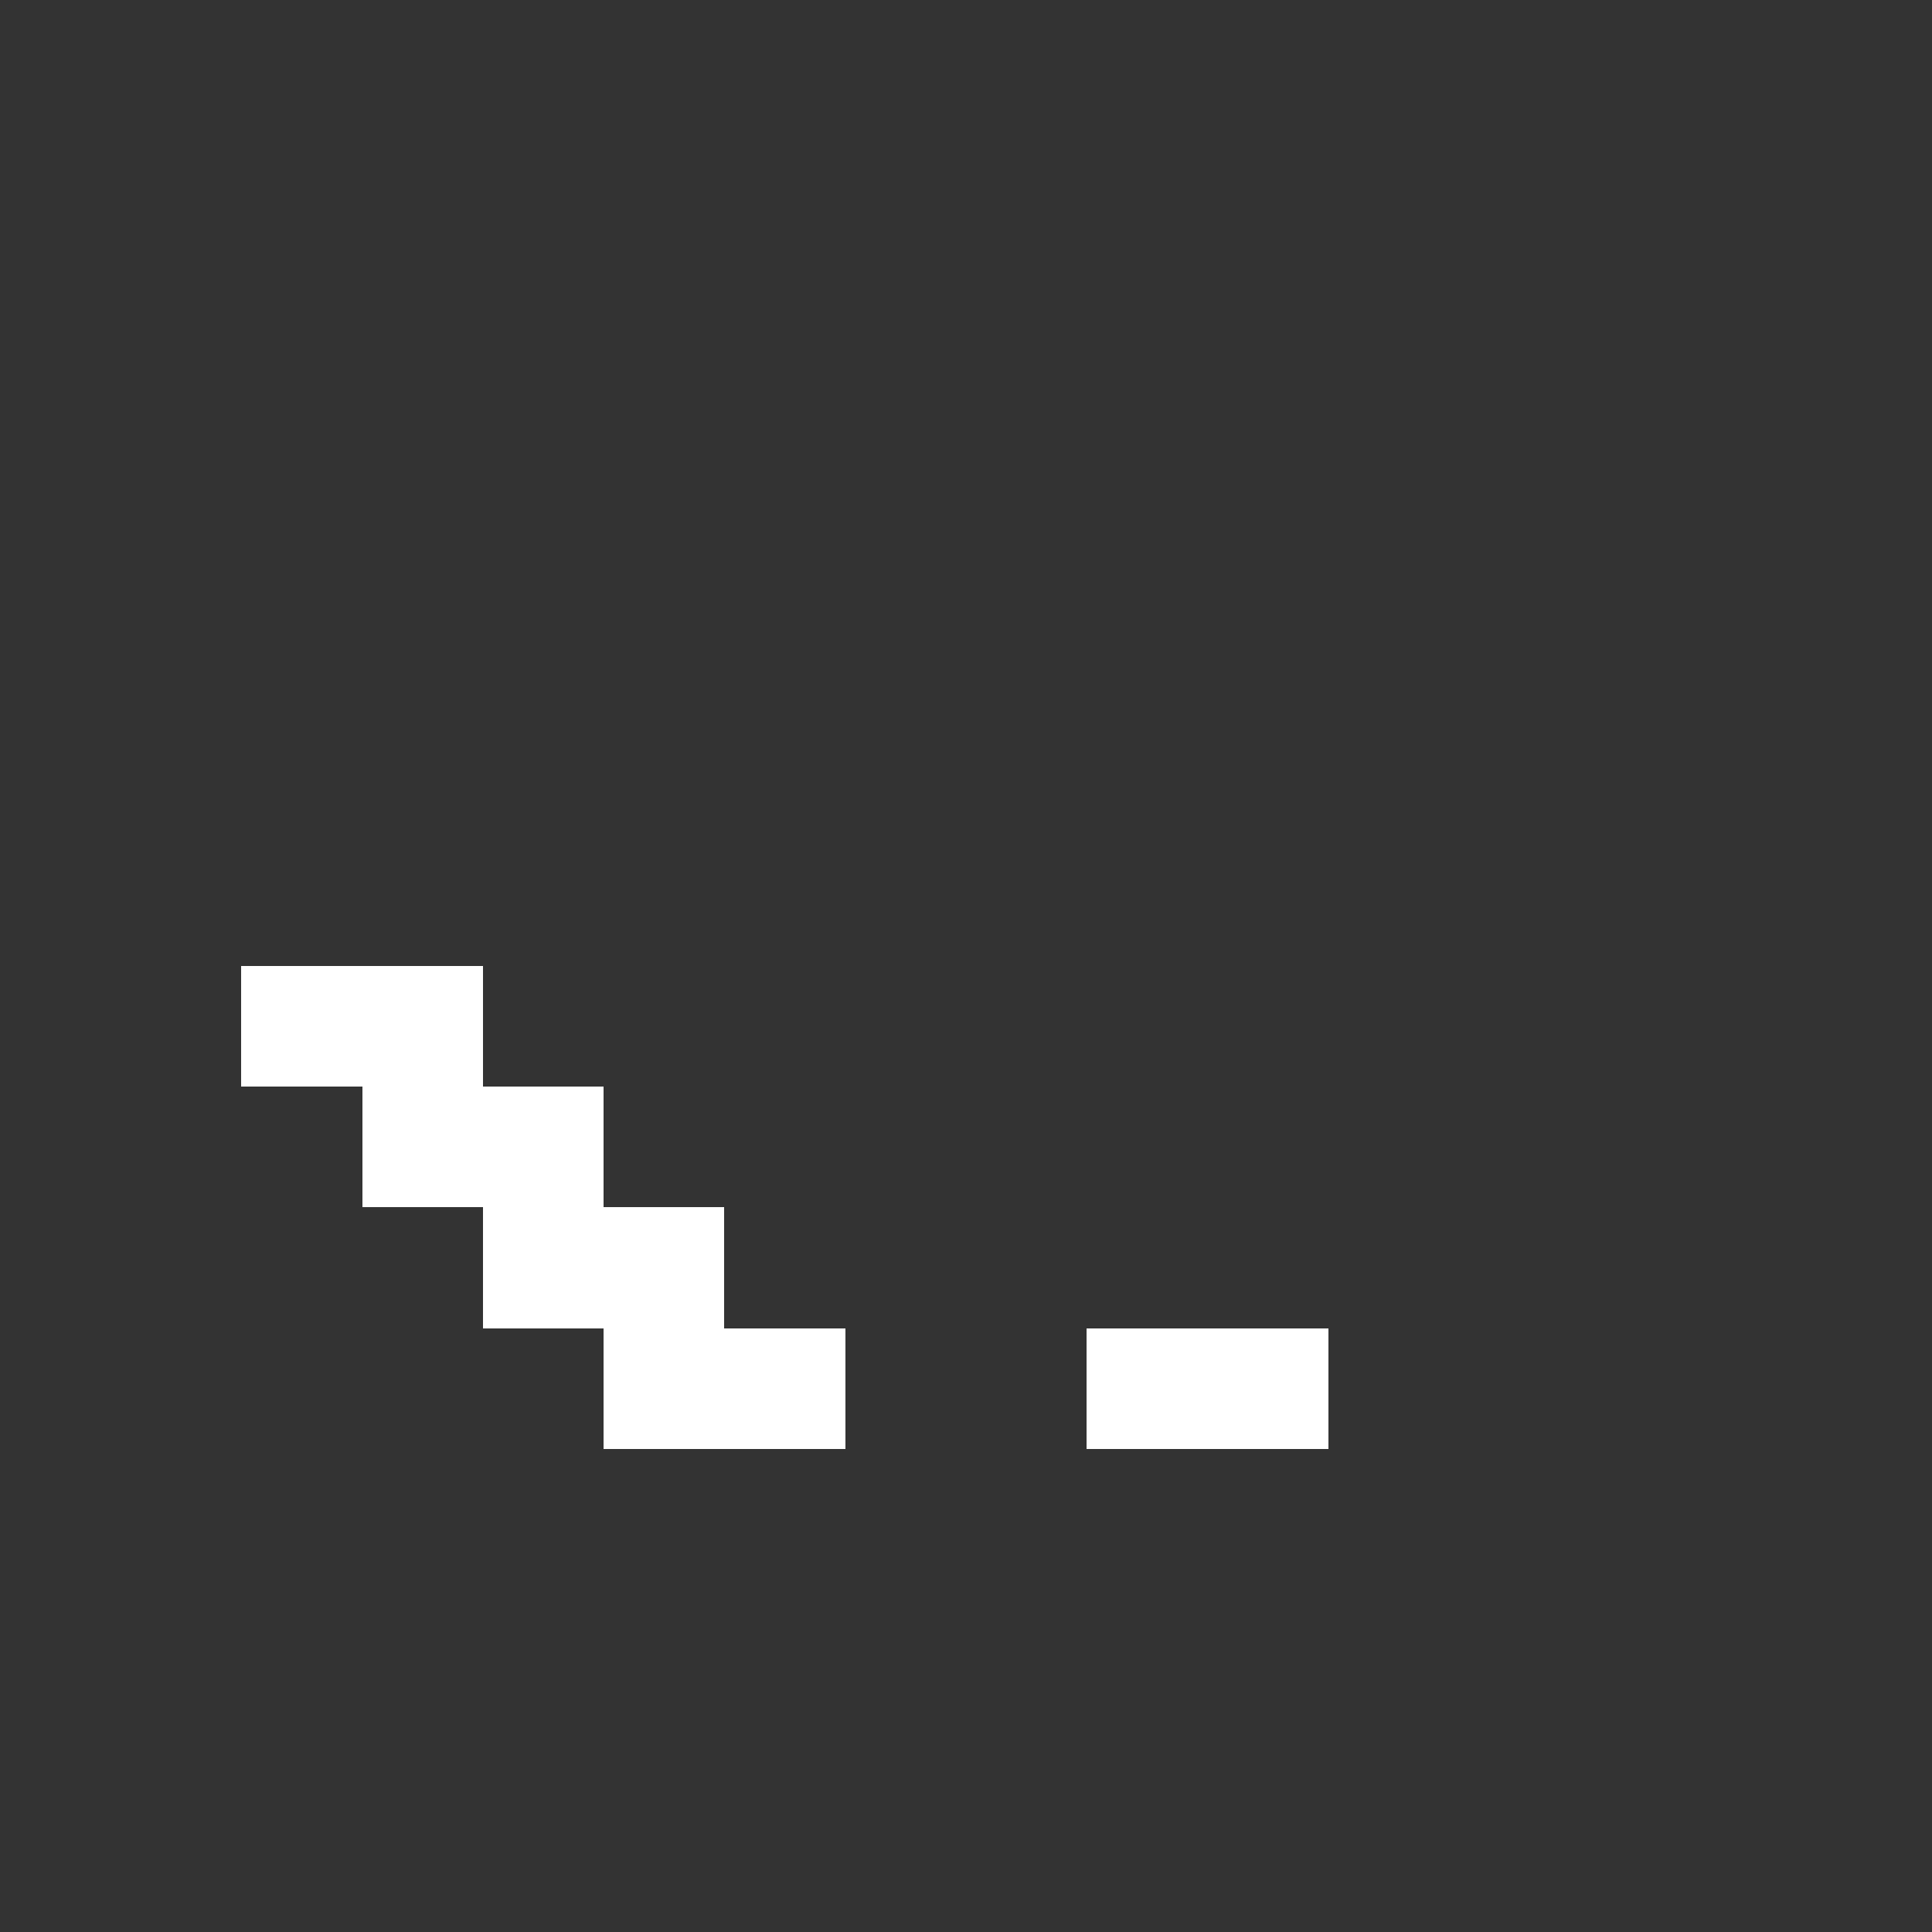 <svg width="800" height="800" xmlns="http://www.w3.org/2000/svg" shape-rendering="crispEdges"><rect width="100%" height="100%" fill="#333333" stroke="none"/><path fill="#FFF" d="M100 400h100v50H100zM150 450h100v50H150zM200 500h100v50H200zM250 550h100v50H250zM450 550h100v50H450z"/></svg>